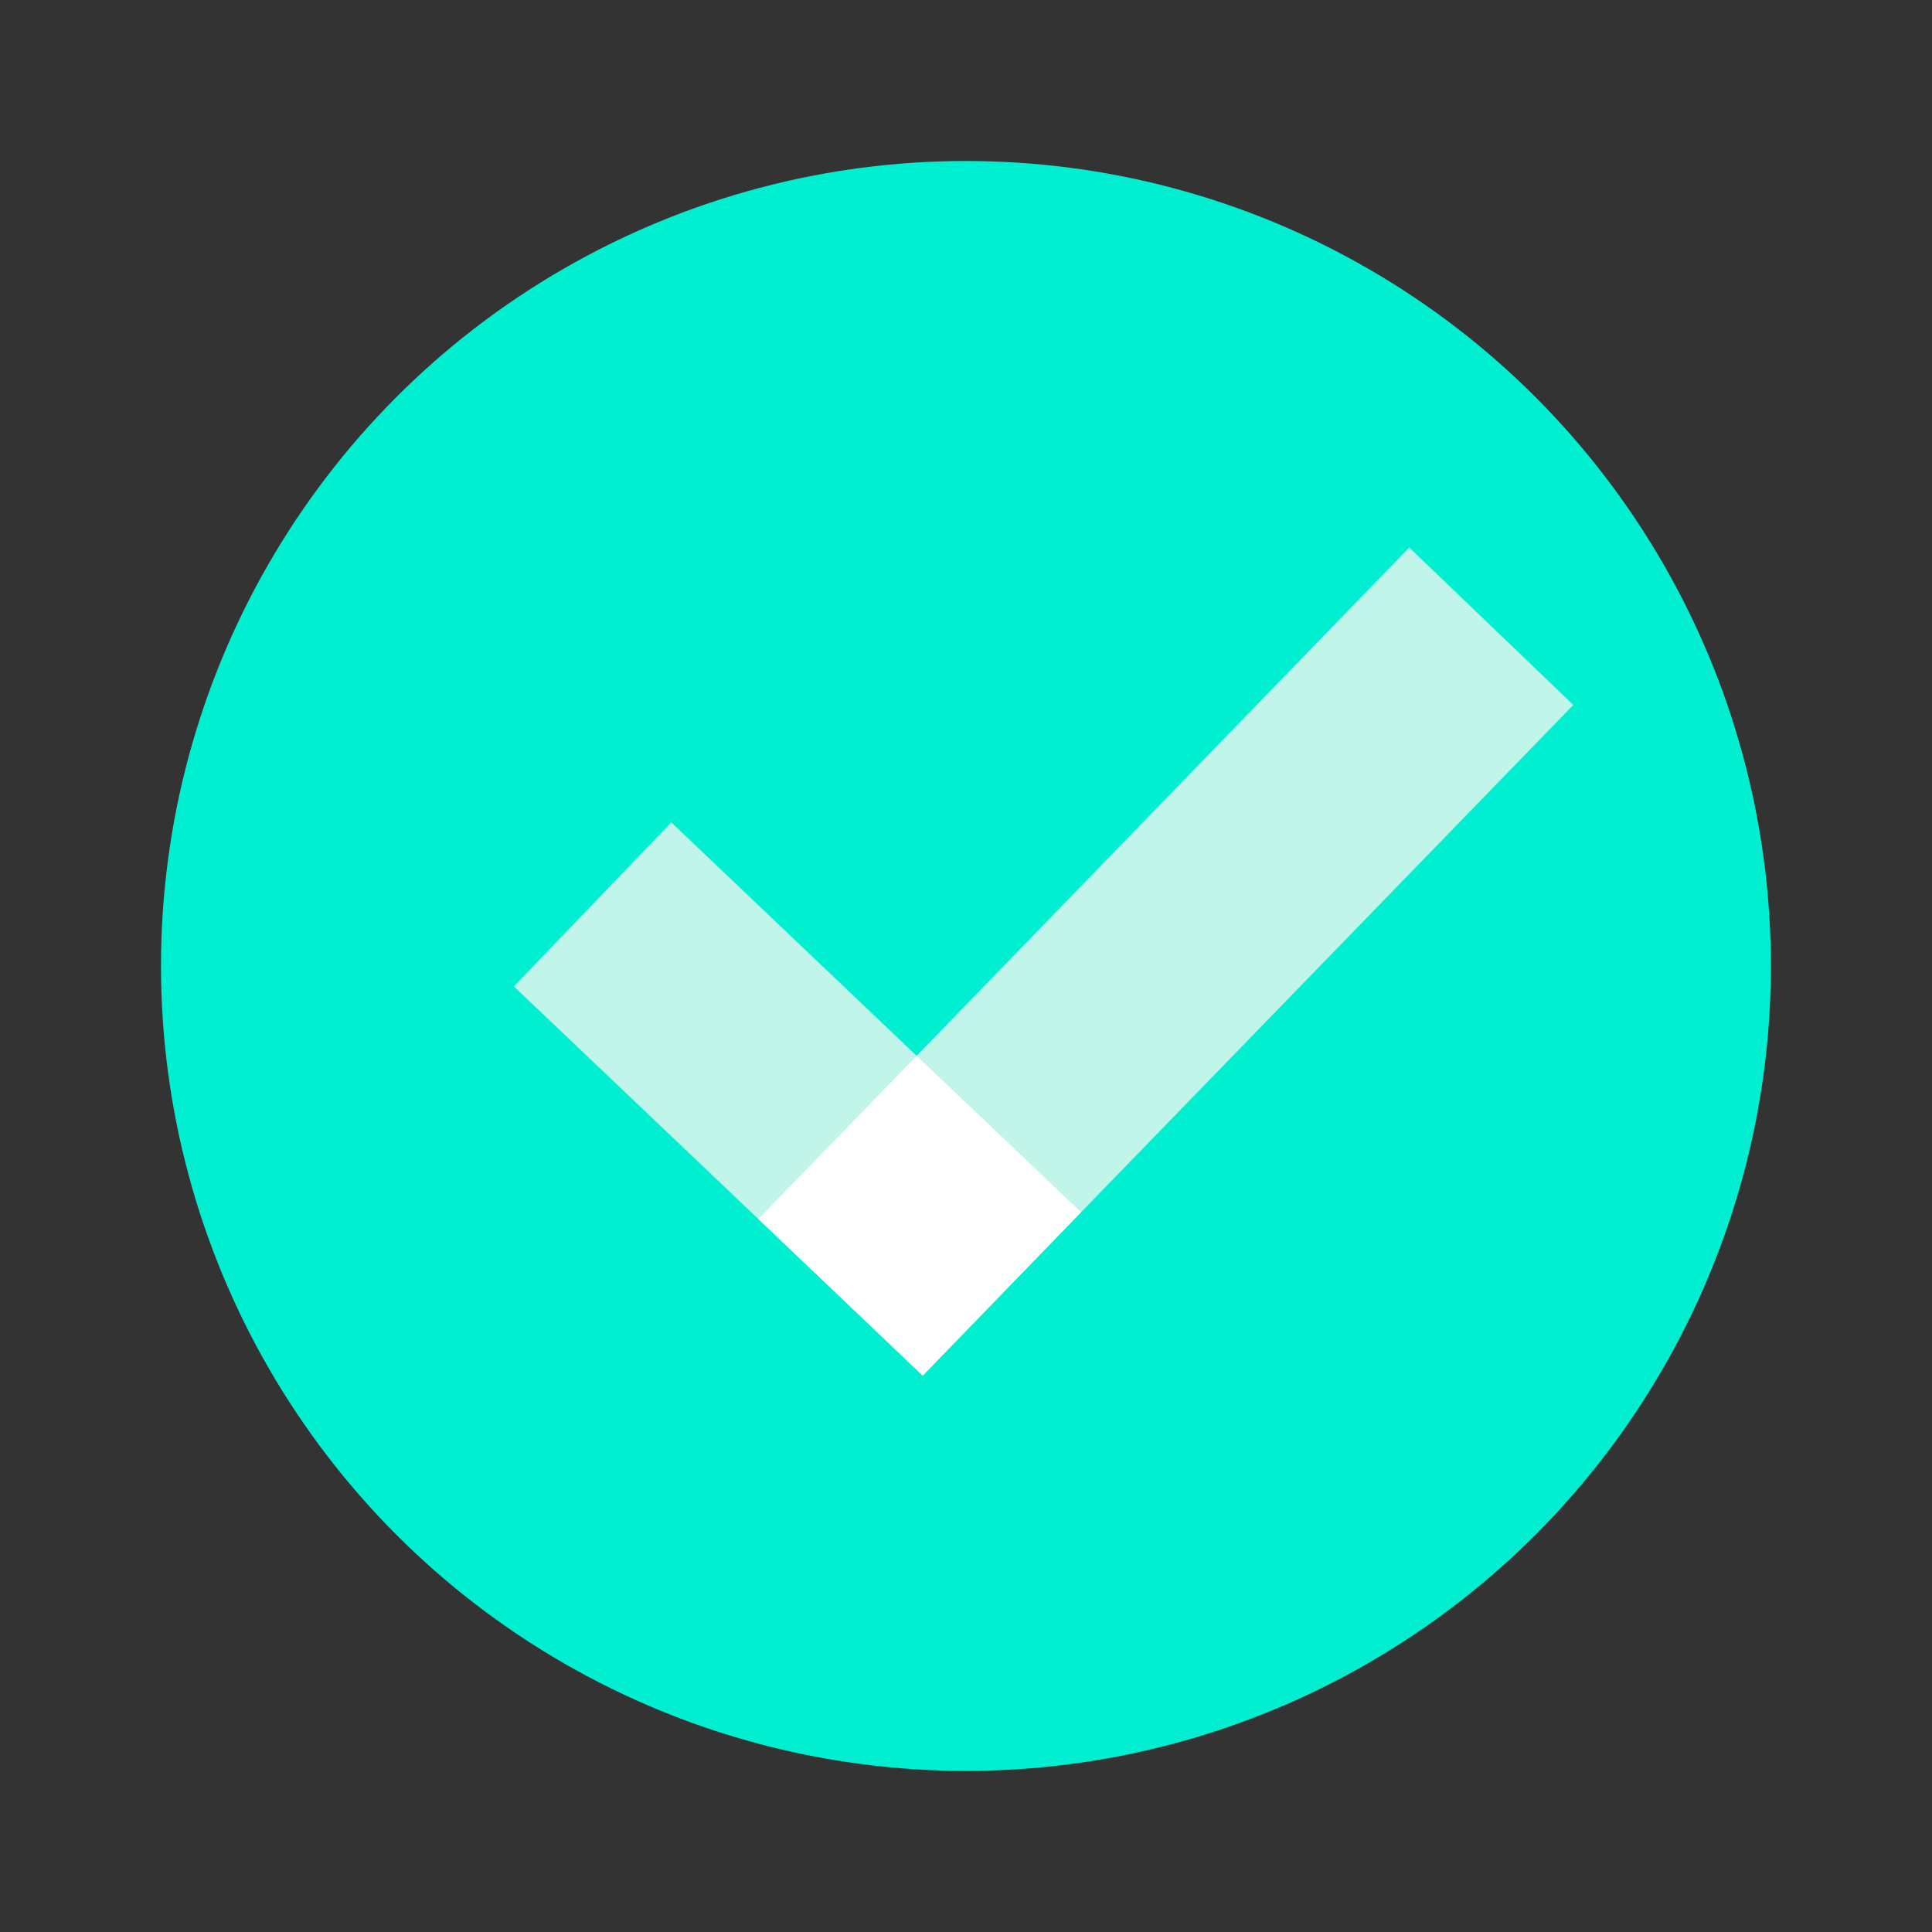 <svg xmlns="http://www.w3.org/2000/svg" xmlns:xlink="http://www.w3.org/1999/xlink" viewBox="0,0,256,256" width="48px" height="48px" fill-rule="nonzero"><rect x="0" y="0" width="256" height="256" fill="#333333" stroke="none"/><g fill="none" fill-rule="nonzero" stroke="none" stroke-width="1" stroke-linecap="butt" stroke-linejoin="miter" stroke-miterlimit="10" stroke-dasharray="" stroke-dashoffset="0" font-family="none" font-weight="none" font-size="none" text-anchor="none" style="mix-blend-mode: normal"><g transform="scale(5.333,5.333)"><circle cx="24" cy="24" r="20" fill="#00efd1"></circle><path d="M39.091,17.515l-4.076,-3.911l-12.24,12.629l-6.096,-5.8l-3.911,4.076l6.075,5.78v0l4.077,3.89l0.006,-0.006l0.006,0.006l3.928,-4.06v0z" fill="#c1f5ea"></path><path d="M22.926,34.173l3.934,-4.054l-4.085,-3.886l-3.932,4.056z" fill="#ffffff"></path></g></g></svg>